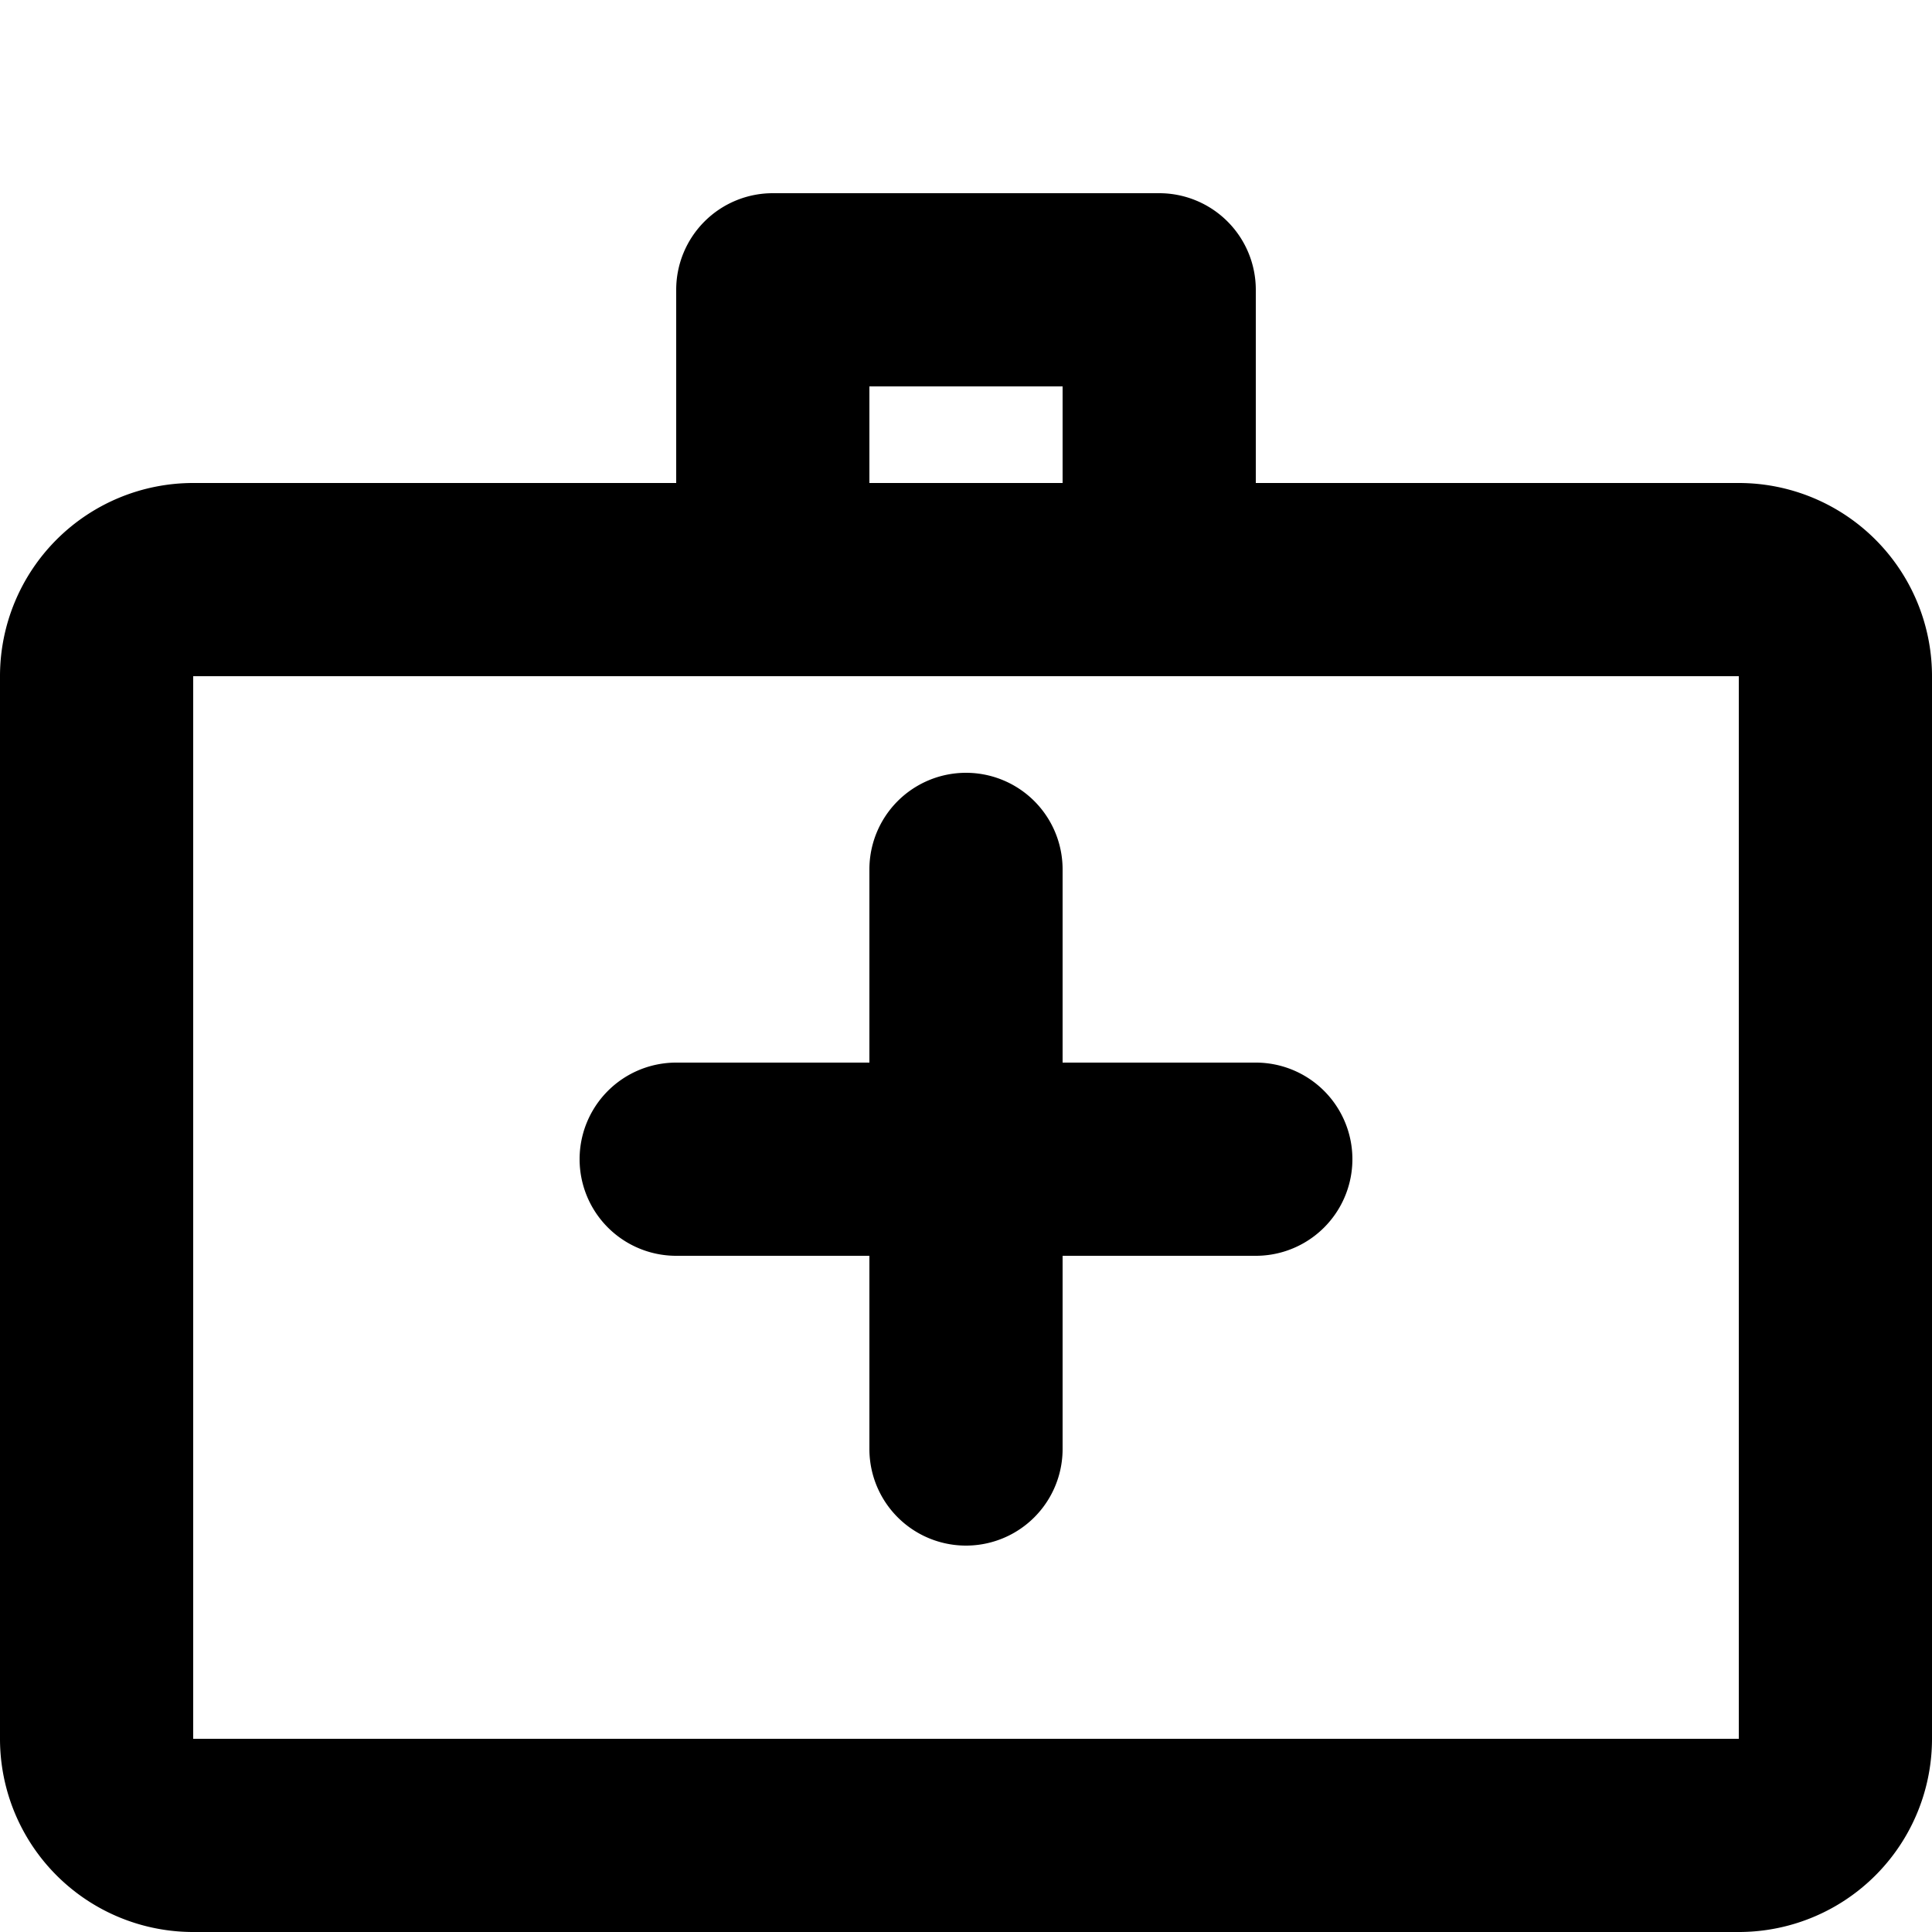 <svg id="Icons" xmlns="http://www.w3.org/2000/svg" viewBox="0 0 20 20">
  <title>X</title>
  <g>
    <path d="M18,5H13V3a1,1,0,0,0-1-1H8A1,1,0,0,0,7,3V5H2A2,2,0,0,0,0,7V18a2,2,0,0,0,2,2H18a2,2,0,0,0,2-2V7A2,2,0,0,0,18,5ZM9,4h2V5H9Zm9,14H2V7H18Z"/>
    <path d="M7,13H9v2a1,1,0,0,0,2,0V13h2a1,1,0,0,0,0-2H11V9A1,1,0,0,0,9,9v2H7a1,1,0,0,0,0,2Z"/>
  </g>
</svg>
